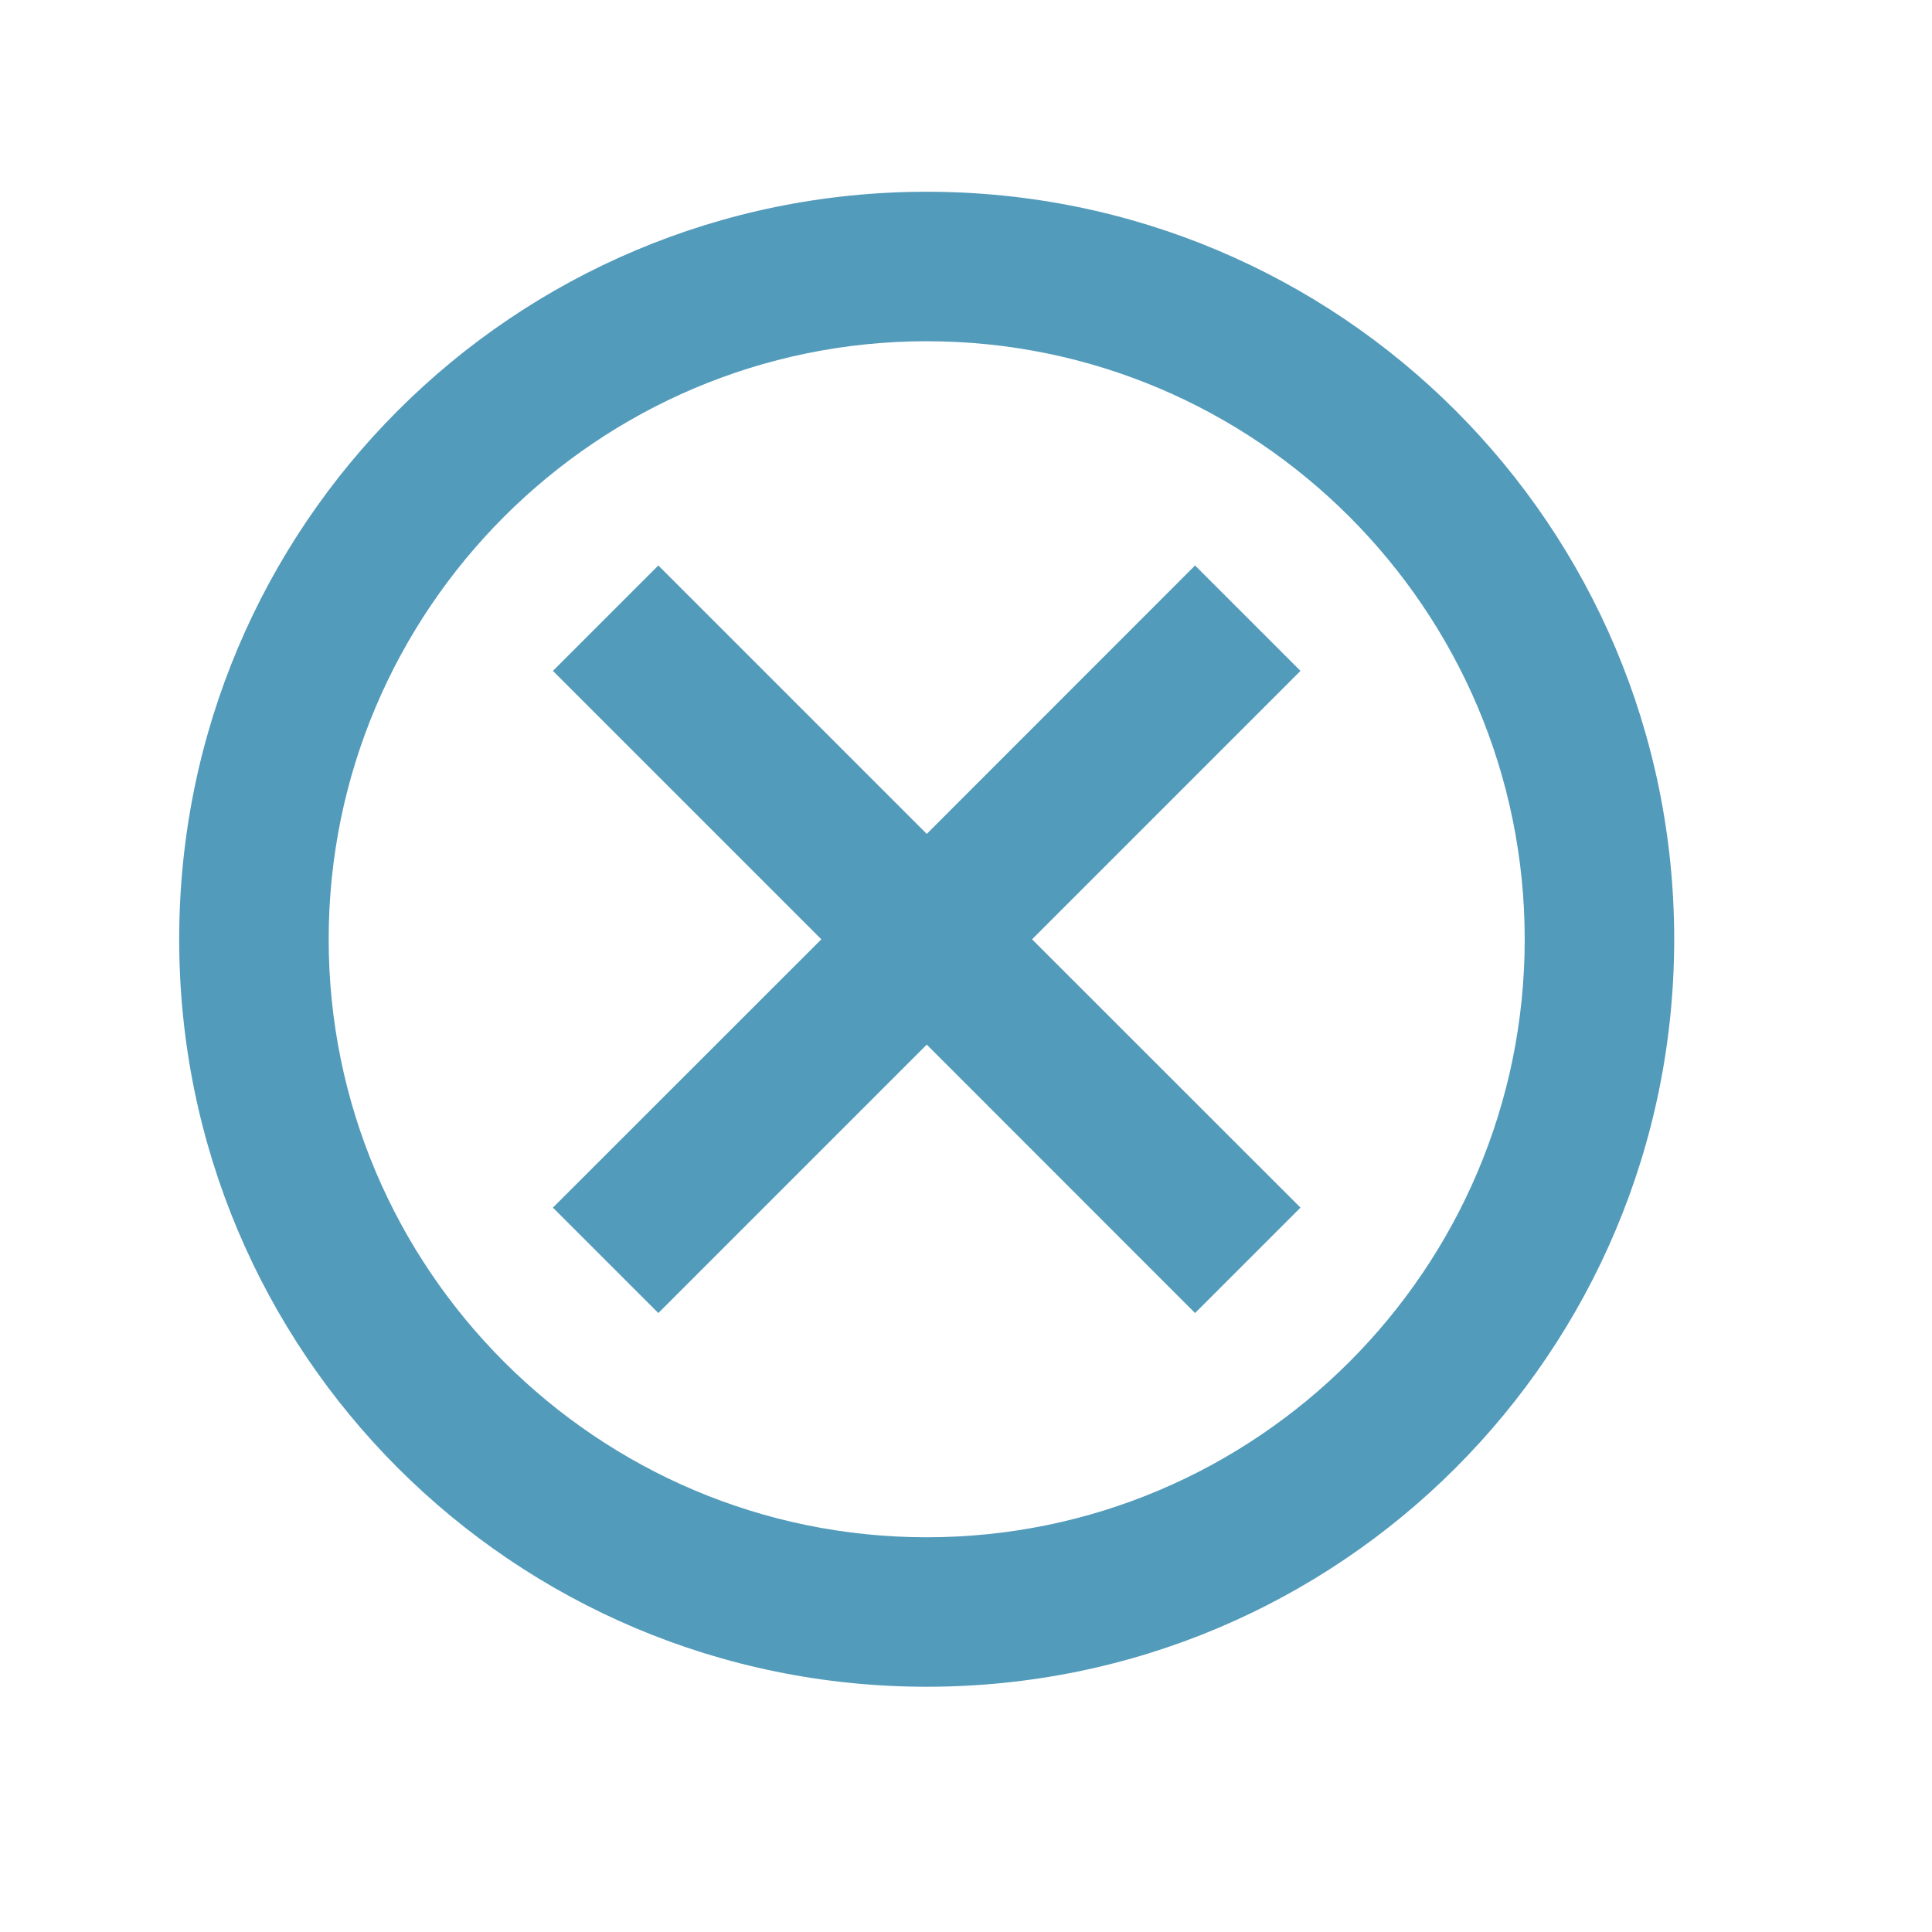 <svg width="16" height="16" viewBox="0 0 16 16" fill="none" xmlns="http://www.w3.org/2000/svg">
<path fill-rule="evenodd" clip-rule="evenodd" d="M7.675 1.588C4.251 1.588 1.484 4.355 1.484 7.779C1.484 11.202 4.251 13.969 7.675 13.969C11.098 13.969 13.865 11.202 13.865 7.779C13.865 4.355 11.098 1.588 7.675 1.588ZM7.675 12.731C4.945 12.731 2.722 10.509 2.722 7.779C2.722 5.049 4.945 2.826 7.675 2.826C10.405 2.826 12.627 5.049 12.627 7.779C12.627 10.509 10.405 12.731 7.675 12.731ZM7.675 6.906L9.897 4.683L10.77 5.556L8.547 7.779L10.77 10.001L9.897 10.874L7.675 8.651L5.452 10.874L4.579 10.001L6.802 7.779L4.579 5.556L5.452 4.683L7.675 6.906Z" fill="#539BBB"/>
</svg>

